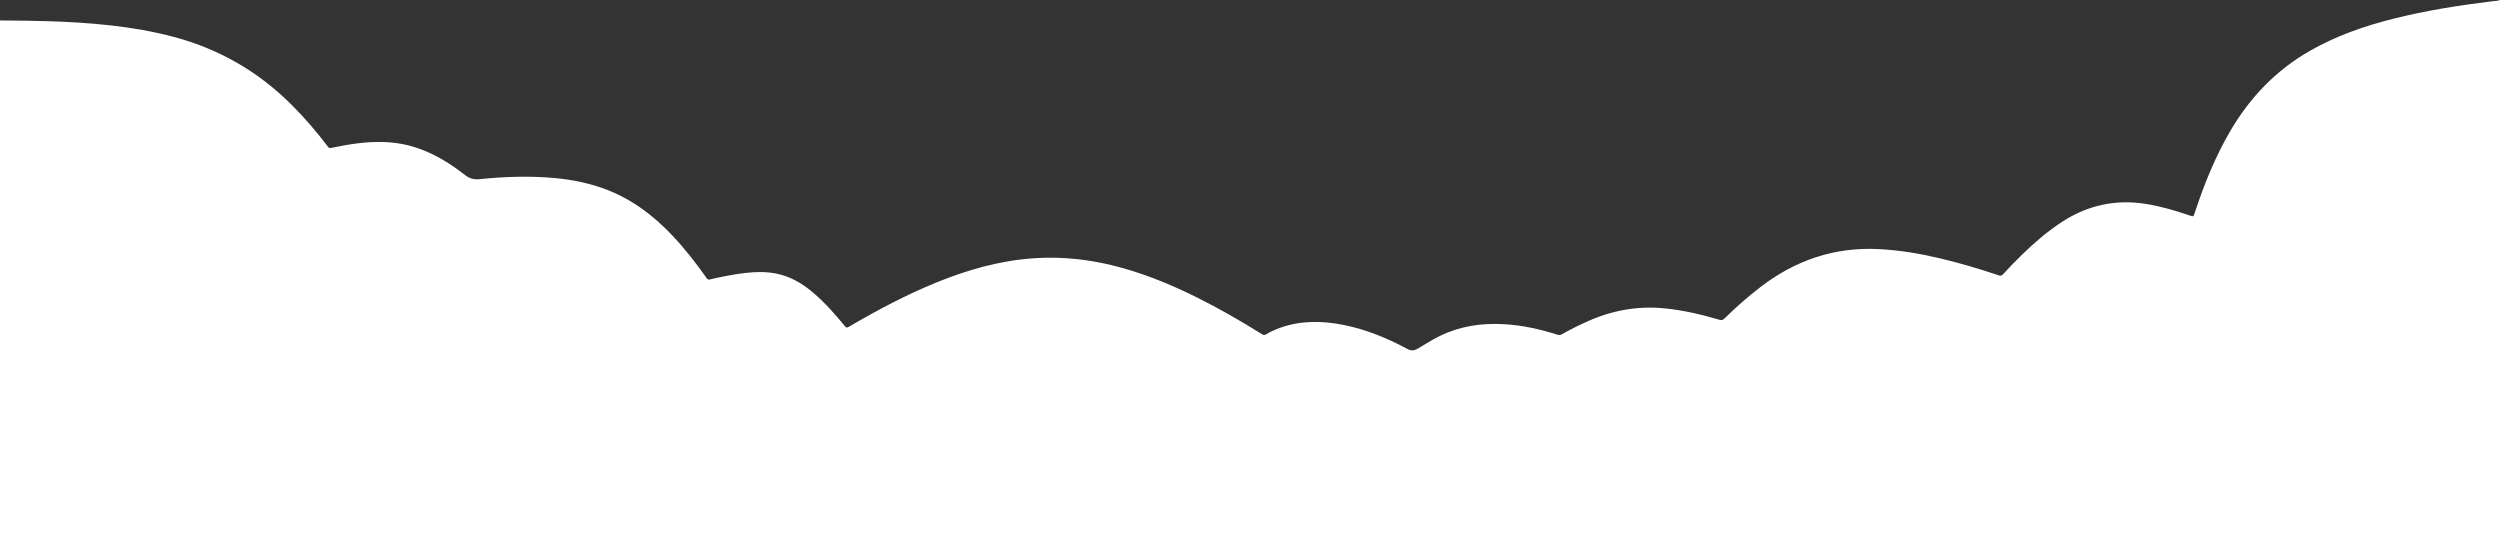 <?xml version="1.0" encoding="UTF-8"?>
<svg id="Capa_1" xmlns="http://www.w3.org/2000/svg" viewBox="0 0 676 145">
  <rect x="0" y="0" width="676" height="145" fill="#333333" stroke="none"/>
  <defs>
    <style>
      .cls-1 {
        fill: #fff;
      }
    </style>
  </defs>
  <path class="cls-1" d="M673.92.34c-9.09,1.12-18.1,2.53-26.98,4.78-7.81,1.98-15.37,4.63-22.4,8.66-9.13,5.23-16.14,12.56-21.44,21.59-4.11,7.01-7.12,14.5-9.65,22.2-.35,1.06-.35,1.05-1.42.68-3.78-1.31-7.62-2.42-11.6-3.08-8.21-1.35-15.76.25-22.74,4.75-3.9,2.52-7.38,5.52-10.73,8.74-1.84,1.78-3.62,3.63-5.35,5.51-.34.37-.62.47-1.11.3-5.33-1.8-10.73-3.4-16.2-4.68-5.35-1.25-10.76-2.15-16.25-2.43-12-.62-22.61,3.01-32.08,10.3-3.41,2.63-6.62,5.44-9.68,8.47-.42.42-.78.51-1.35.34-4.82-1.43-9.72-2.57-14.74-3.08-7.3-.75-14.27.52-20.95,3.52-2.35,1.05-4.65,2.18-6.89,3.46-.44.25-.81.27-1.29.12-4.74-1.52-9.6-2.58-14.58-2.84-5.99-.32-11.78.55-17.21,3.22-1.63.8-3.19,1.75-4.76,2.71-.43.26-.86.5-1.29.75-.89.52-1.71.54-2.68.02-5.48-2.94-11.19-5.29-17.3-6.5-5.76-1.14-11.48-1.22-17.1.78-1.34.48-2.64,1.08-3.88,1.81-.37.22-.6.19-.94-.02-5.8-3.62-11.72-7.04-17.84-10.07-7.37-3.65-14.94-6.73-22.96-8.66-4.72-1.13-9.51-1.81-14.37-1.97-9.21-.31-18.1,1.38-26.79,4.35-8.22,2.81-16,6.57-23.59,10.73-2.13,1.16-4.23,2.38-6.33,3.6-.41.24-.62.25-.95-.15-2.7-3.29-5.5-6.48-8.76-9.23-2.96-2.49-6.22-4.37-10.07-5.09-2.69-.5-5.38-.44-8.07-.13-3.27.37-6.48,1.03-9.69,1.77-.4.09-.59-.02-.81-.33-2.83-4.01-5.82-7.87-9.19-11.45-5.36-5.7-11.49-10.27-18.93-12.9-4.11-1.45-8.37-2.3-12.7-2.72-6.89-.66-13.75-.42-20.61.27-1.51.15-2.67-.13-3.9-1.09-3.75-2.94-7.79-5.46-12.3-7.11-3.15-1.14-6.4-1.74-9.76-1.84-4.79-.15-9.49.61-14.15,1.59-.4.08-.63.03-.88-.31-3.01-3.98-6.24-7.76-9.77-11.28-8.96-8.98-19.55-15.1-31.79-18.39-5.66-1.51-11.41-2.51-17.21-3.15-5.69-.63-11.4-.97-17.11-1.14C8.53,5.6,4.26,5.55,0,5.53v139.47h676V0c-.66.29-1.38.25-2.08.34Z"/>
</svg>